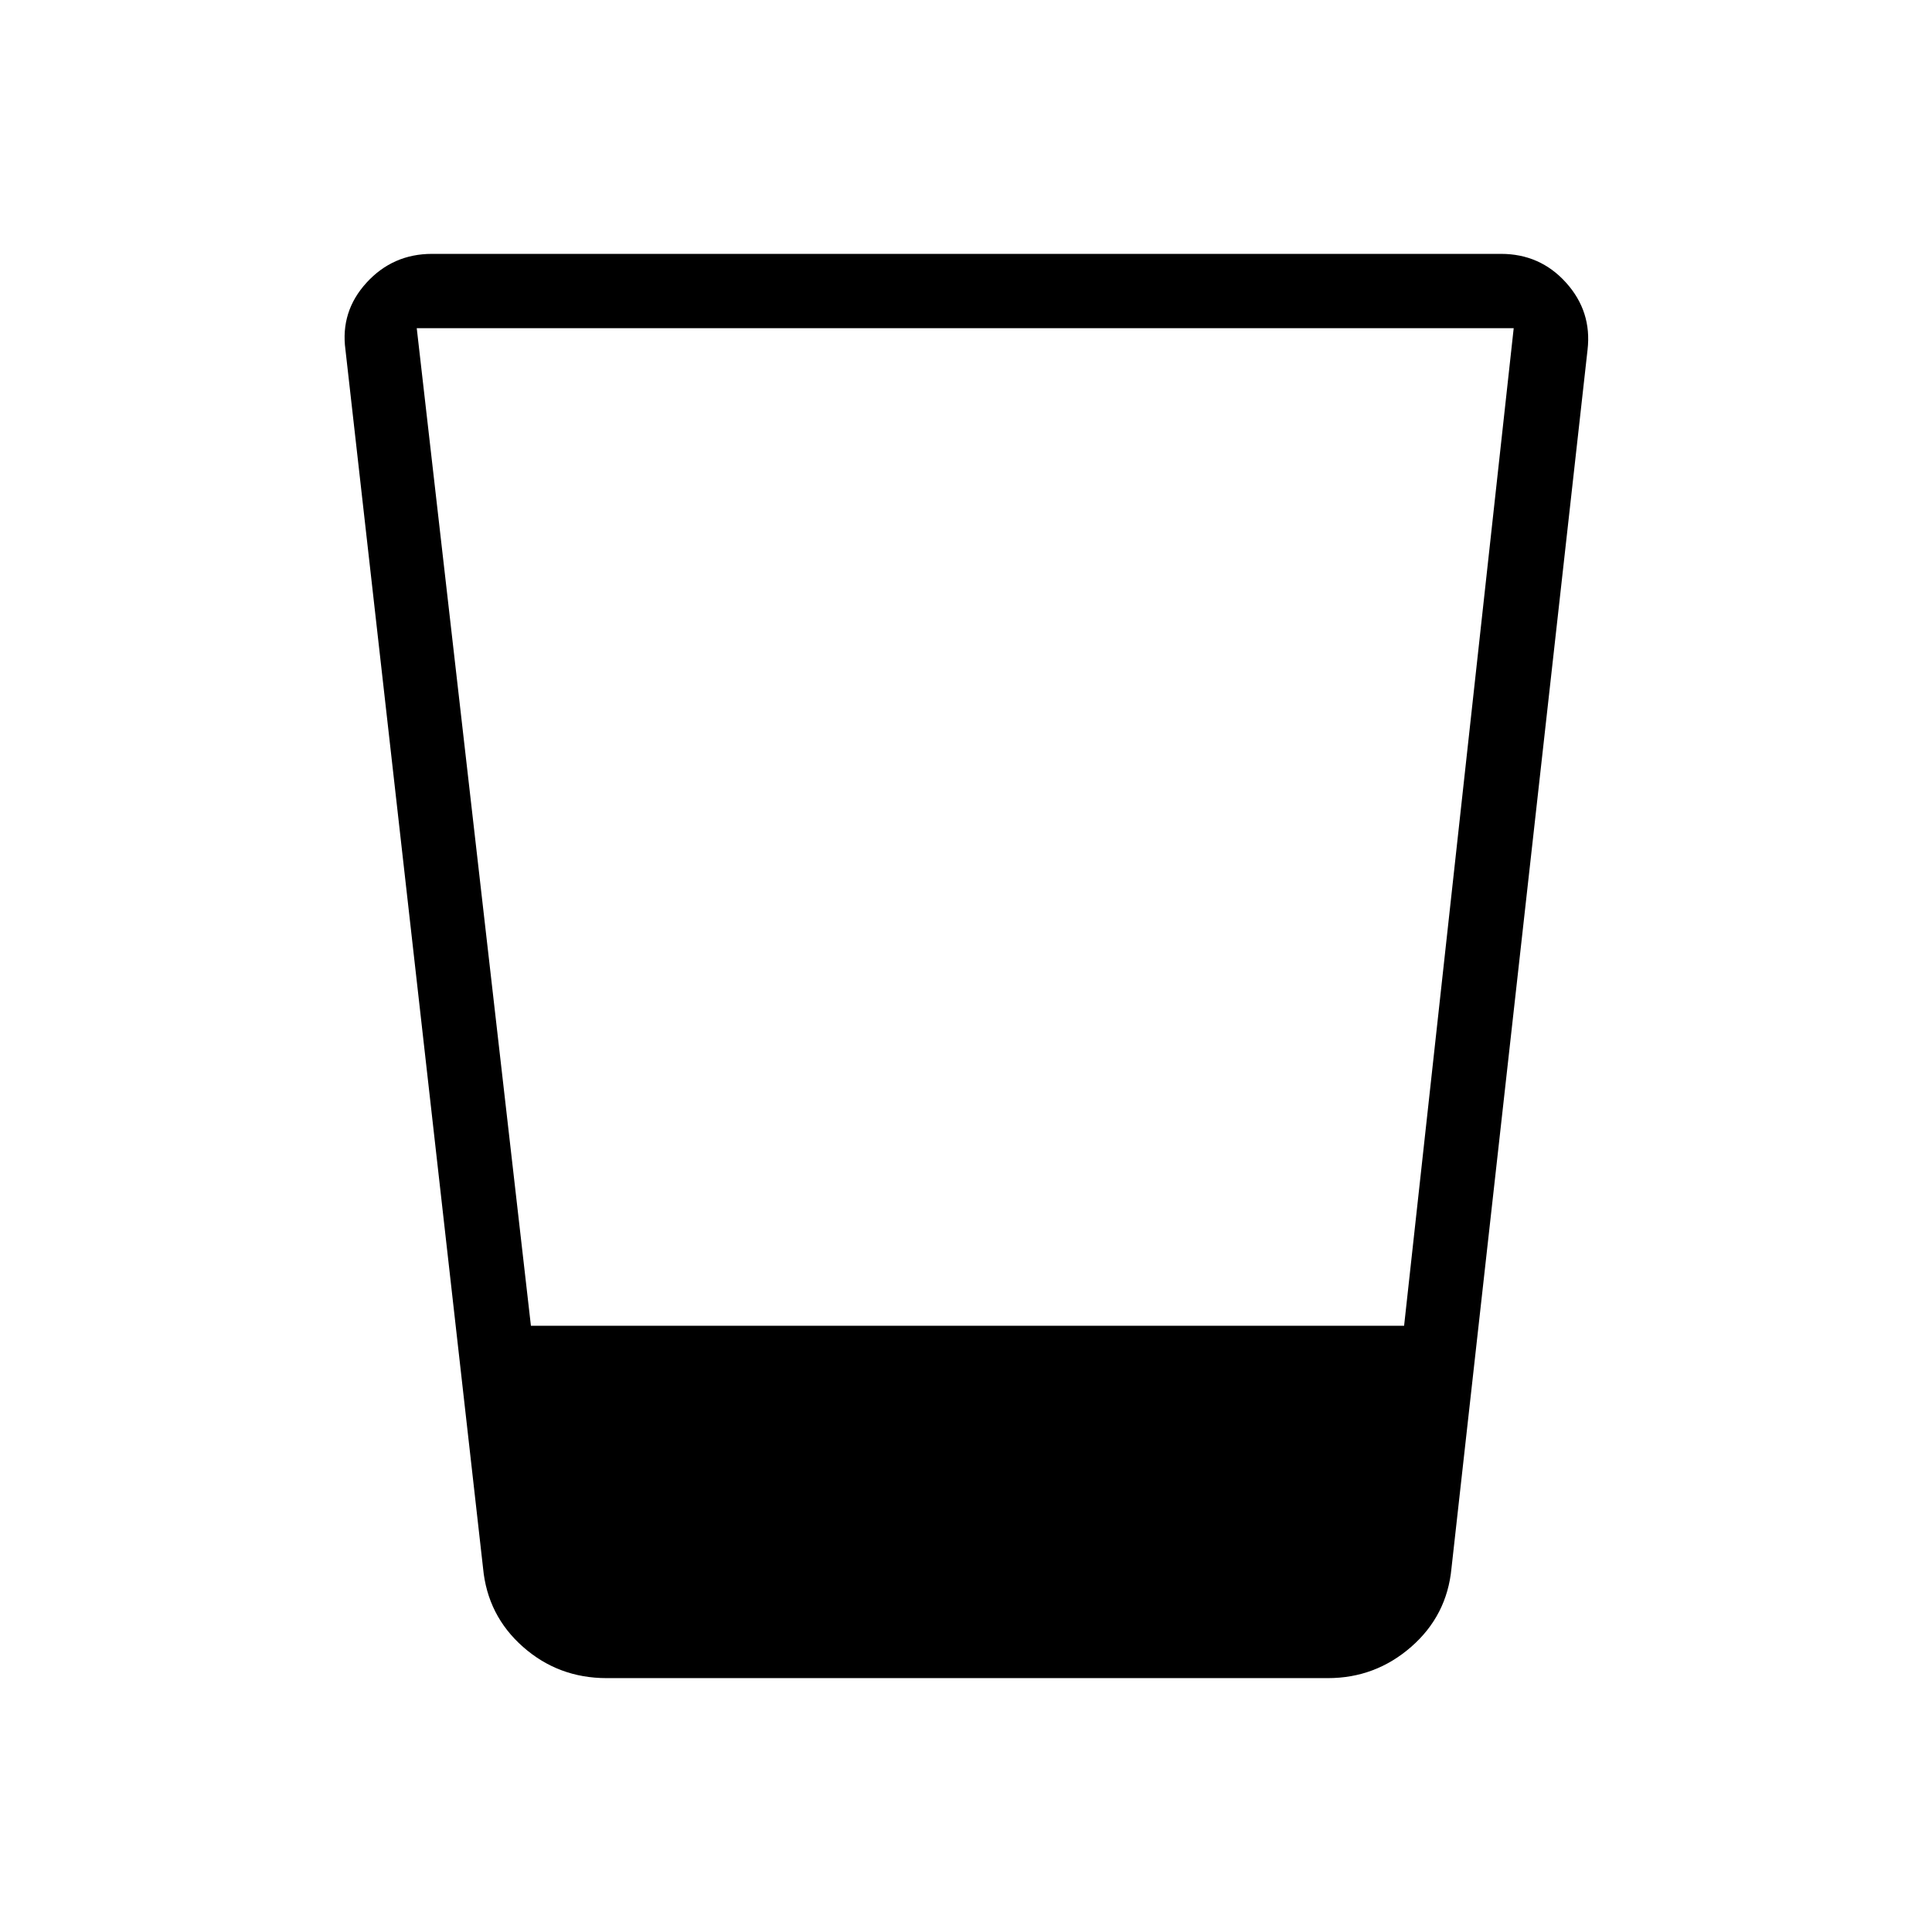 <svg xmlns="http://www.w3.org/2000/svg" height="24" viewBox="0 -960 960 960" width="24"><path d="M301.46-126.15q-24 0-41.59-15.54-17.6-15.54-19.83-39.04l-68.39-605.5q-2.57-19.04 10.5-33.33 13.08-14.29 32.5-14.29h531.2q19.42 0 32.3 14.29 12.89 14.29 10.7 33.33l-67.62 605.5q-2.23 23.5-20.02 39.04t-41.4 15.54H301.46Zm-37.65-175.08h433.88l54.46-495.69H207.08l56.73 495.69Z"/></svg>